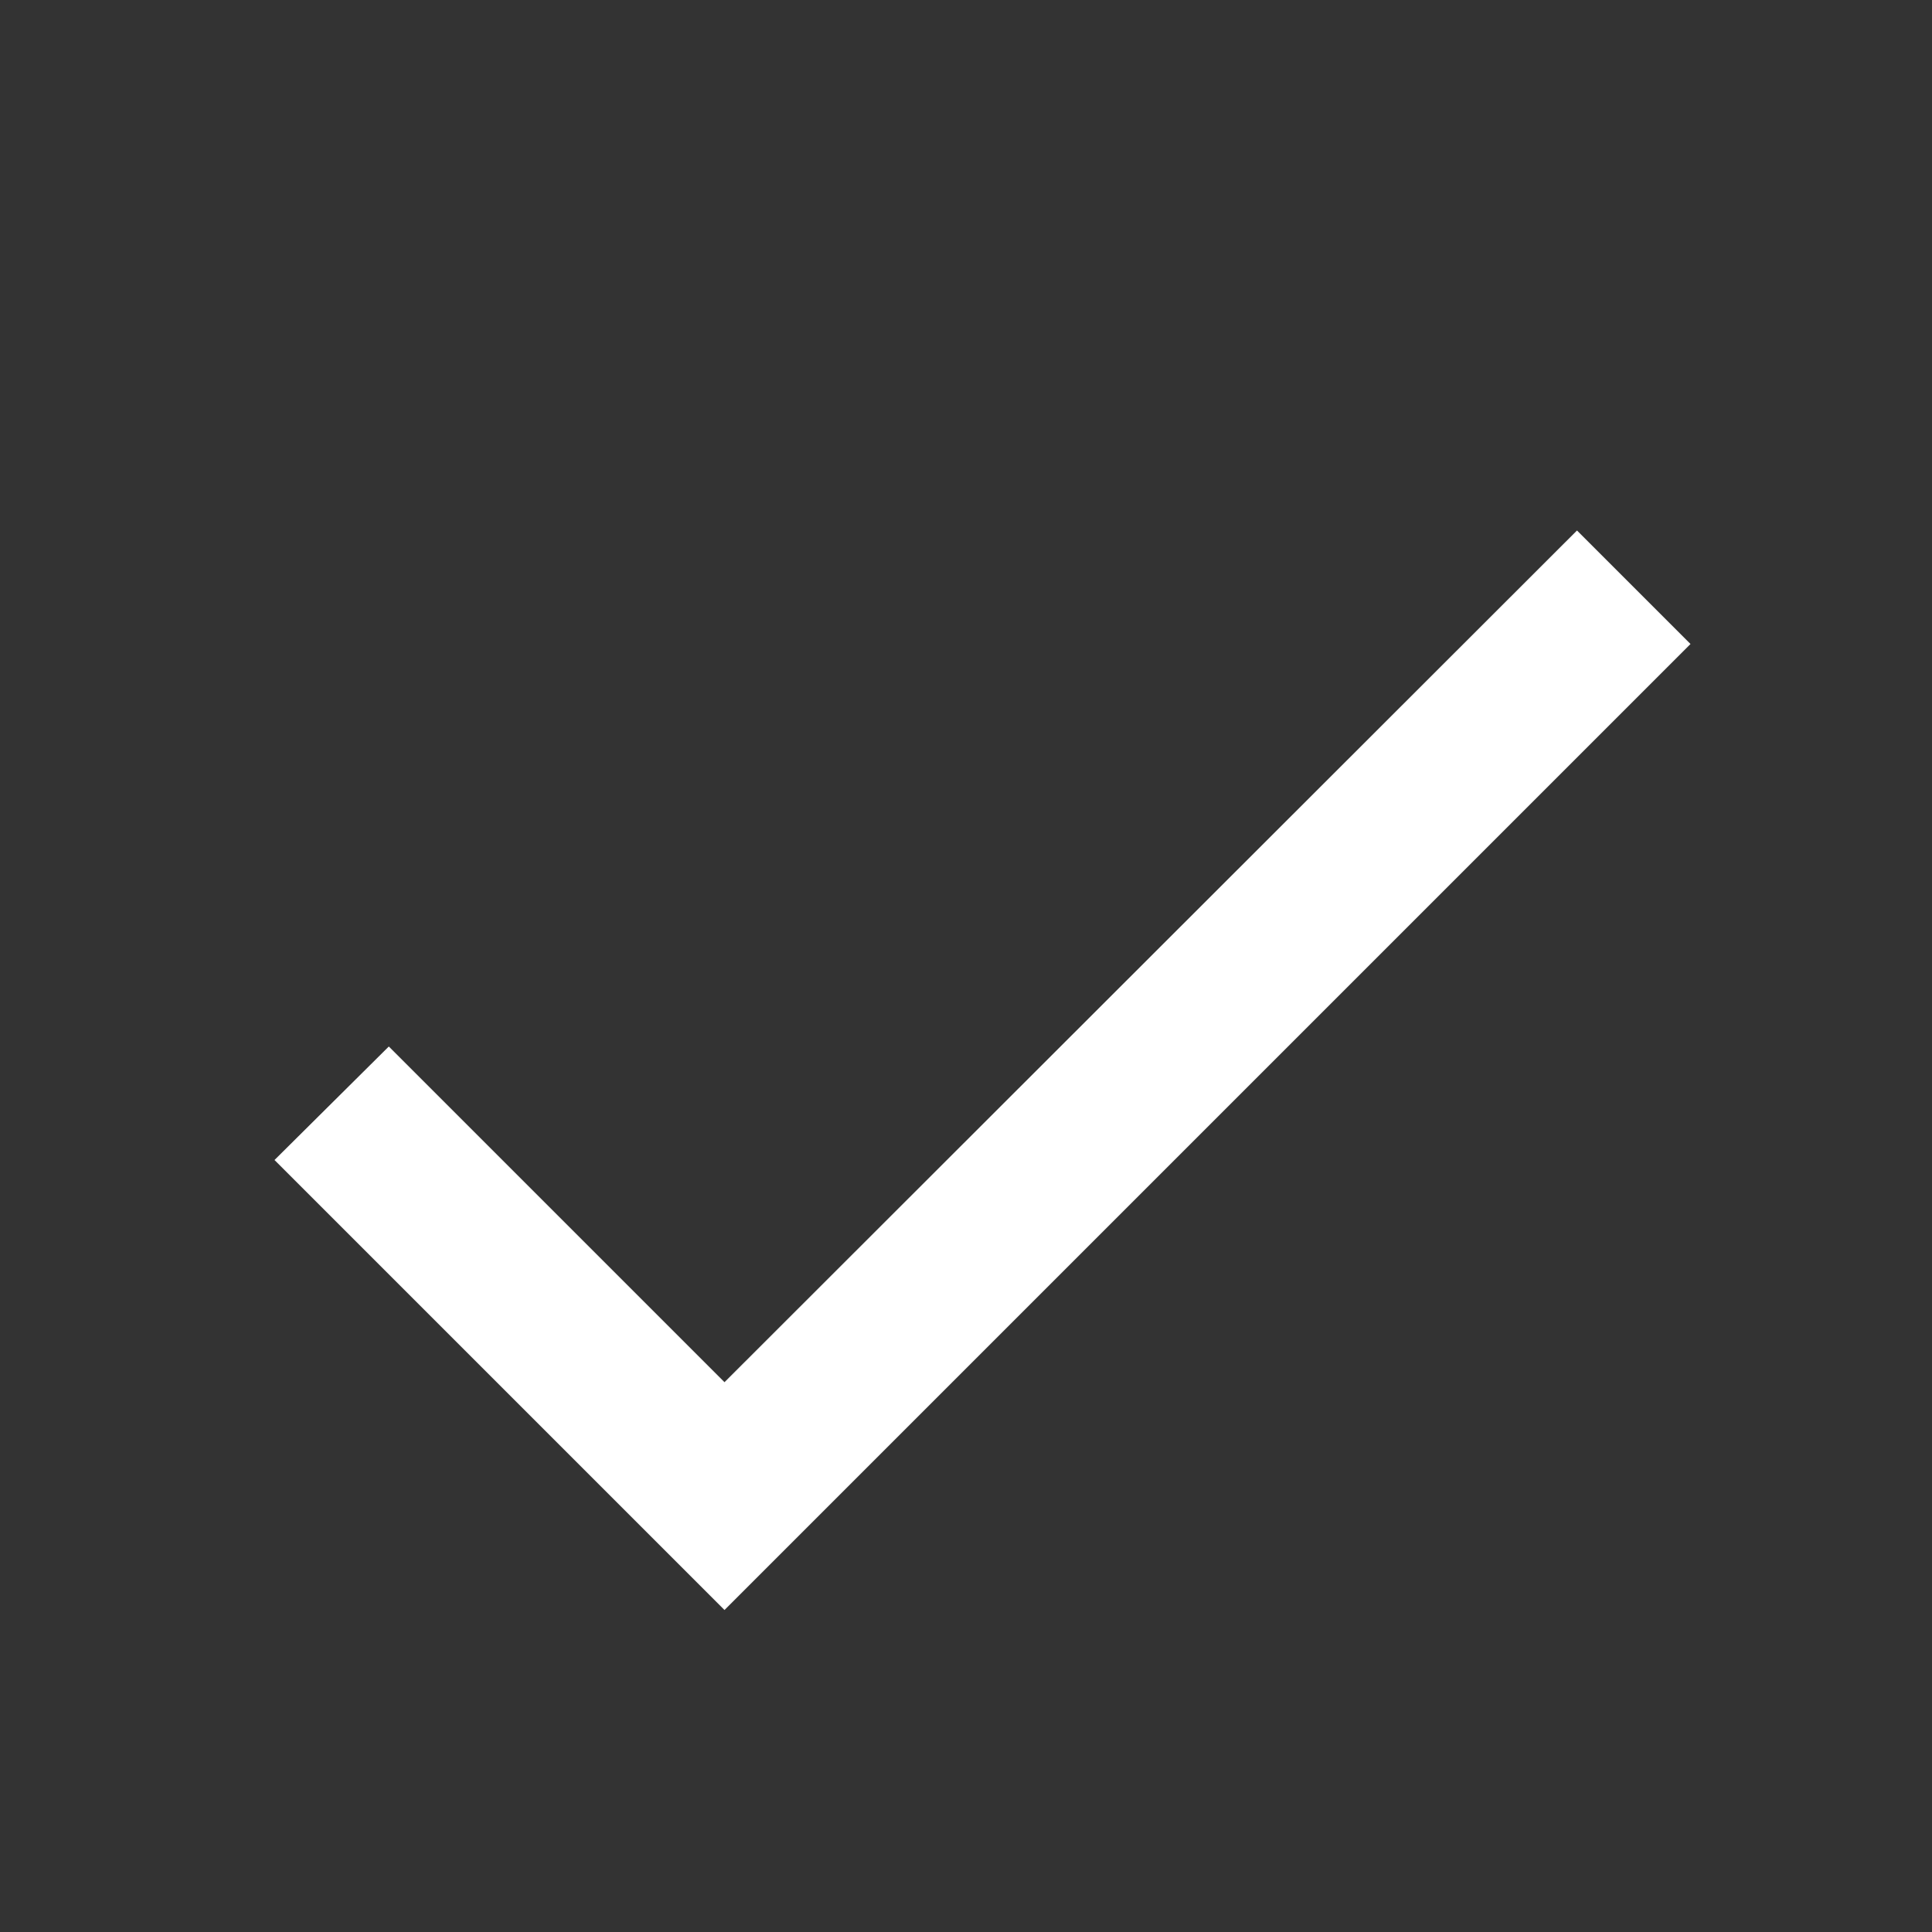 <svg xmlns="http://www.w3.org/2000/svg" width="20" height="20" viewBox="0 -1 24 24" fill="#ffffff"><rect x="0" y="-1" width="24" height="24" fill="#333333" stroke="none"/><path d="M0 0h24v24H0z" fill="none"/><path d="M9 16.17L4.83 12l-1.42 1.41L9 19 21 7l-1.41-1.41z"/></svg>
